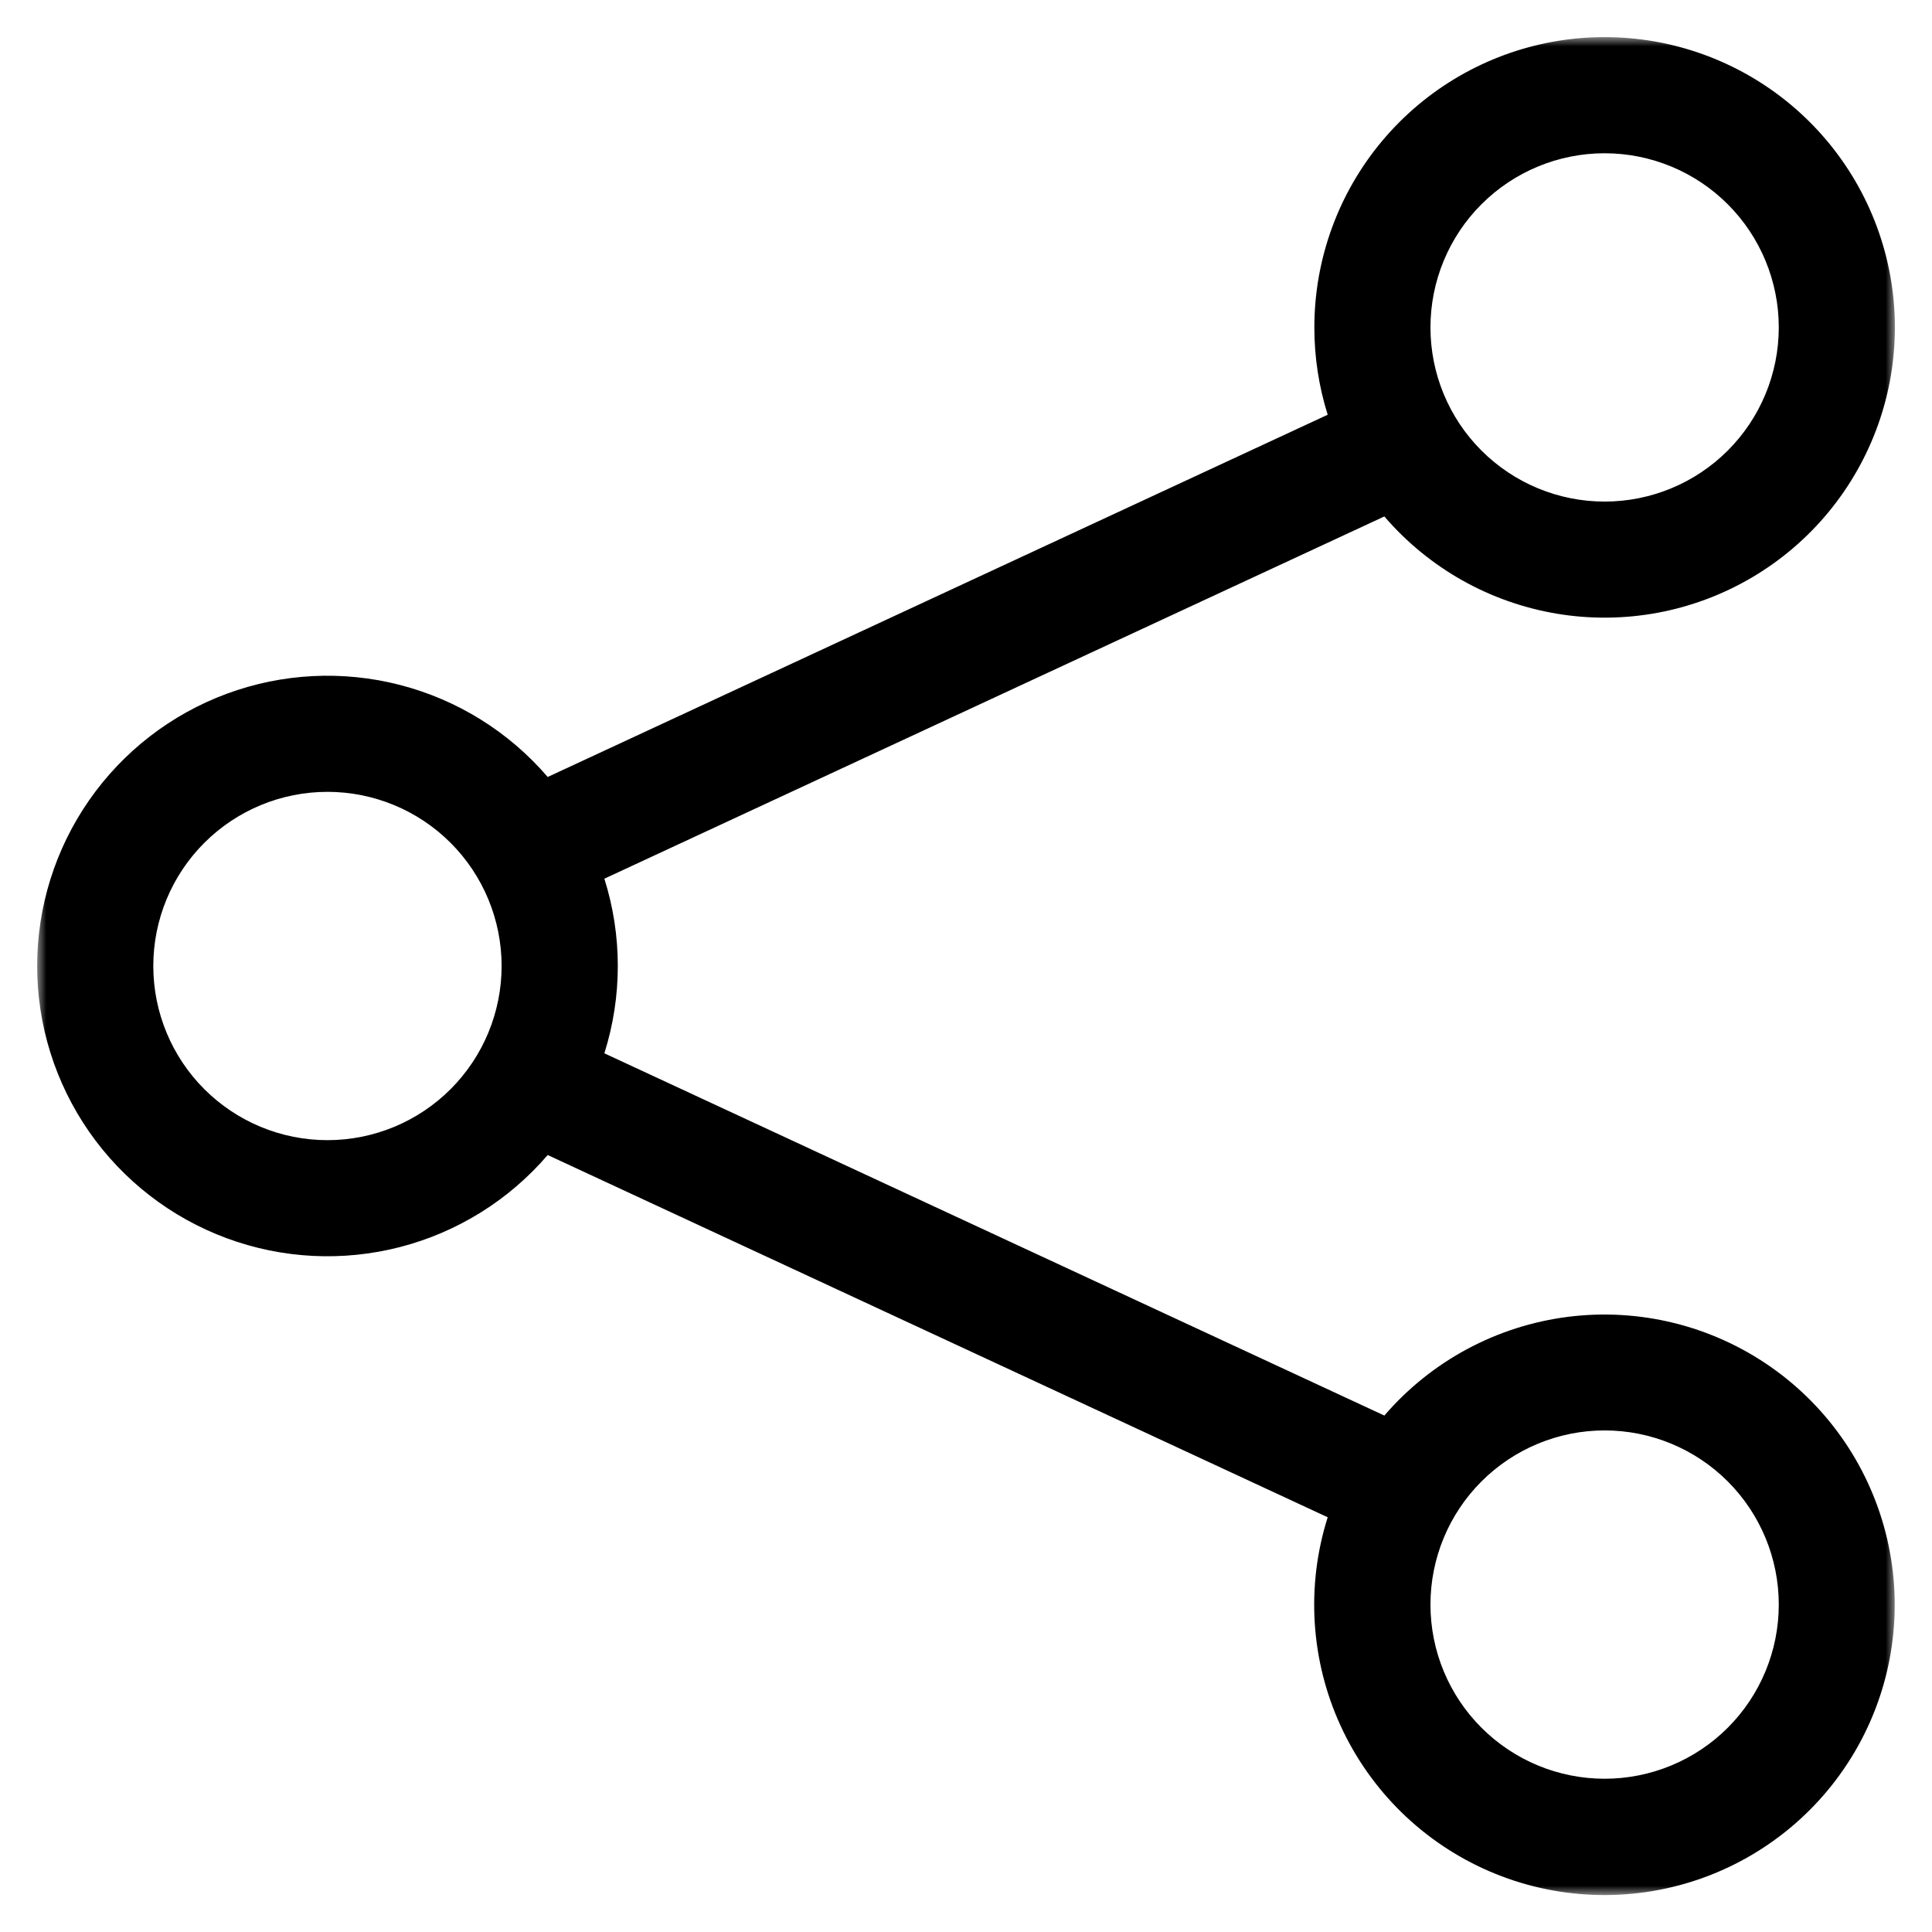<svg width="104" height="104" viewBox="0 0 104 104" fill="none" xmlns="http://www.w3.org/2000/svg">
<mask id="mask0_358_2" style="mask-type:luminance" maskUnits="userSpaceOnUse" x="2" y="2" width="100" height="100">
<path d="M102 2H2V102H102V2Z" fill="white"/>
</mask>
<g mask="url(#mask0_358_2)">
<path d="M86.377 8.25C83.89 8.25 81.506 9.238 79.748 10.996C77.989 12.754 77.002 15.139 77.002 17.625C77.002 20.111 77.989 22.496 79.748 24.254C81.506 26.012 83.89 27 86.377 27C88.863 27 91.248 26.012 93.006 24.254C94.764 22.496 95.752 20.111 95.752 17.625C95.752 15.139 94.764 12.754 93.006 10.996C91.248 9.238 88.863 8.25 86.377 8.25ZM70.752 17.625C70.751 13.959 72.04 10.409 74.392 7.598C76.744 4.786 80.01 2.89 83.619 2.243C87.228 1.596 90.949 2.239 94.131 4.058C97.314 5.878 99.756 8.758 101.029 12.196C102.303 15.634 102.327 19.41 101.097 22.864C99.867 26.317 97.462 29.229 94.303 31.088C91.144 32.948 87.431 33.638 83.815 33.037C80.198 32.435 76.908 30.582 74.52 27.8L32.533 47.3C33.498 50.359 33.498 53.641 32.533 56.7L74.52 76.2C77.044 73.265 80.568 71.371 84.409 70.885C88.25 70.4 92.134 71.358 95.309 73.573C98.484 75.788 100.723 79.103 101.593 82.876C102.464 86.648 101.902 90.609 100.018 93.991C98.134 97.373 95.061 99.935 91.396 101.181C87.731 102.427 83.733 102.267 80.178 100.734C76.624 99.2 73.765 96.402 72.156 92.88C70.547 89.359 70.303 85.366 71.47 81.675L29.483 62.175C27.404 64.597 24.634 66.325 21.544 67.126C18.454 67.926 15.193 67.761 12.2 66.653C9.207 65.545 6.625 63.546 4.801 60.927C2.978 58.307 2 55.192 2 52C2 48.808 2.978 45.693 4.801 43.073C6.625 40.454 9.207 38.455 12.2 37.347C15.193 36.239 18.454 36.074 21.544 36.874C24.634 37.675 27.404 39.403 29.483 41.825L71.47 22.325C70.993 20.804 70.75 19.219 70.752 17.625ZM17.627 42.625C15.14 42.625 12.756 43.613 10.998 45.371C9.239 47.129 8.252 49.514 8.252 52C8.252 54.486 9.239 56.871 10.998 58.629C12.756 60.387 15.14 61.375 17.627 61.375C20.113 61.375 22.498 60.387 24.256 58.629C26.014 56.871 27.002 54.486 27.002 52C27.002 49.514 26.014 47.129 24.256 45.371C22.498 43.613 20.113 42.625 17.627 42.625ZM86.377 77C83.89 77 81.506 77.988 79.748 79.746C77.989 81.504 77.002 83.889 77.002 86.375C77.002 88.861 77.989 91.246 79.748 93.004C81.506 94.762 83.89 95.75 86.377 95.75C88.863 95.75 91.248 94.762 93.006 93.004C94.764 91.246 95.752 88.861 95.752 86.375C95.752 83.889 94.764 81.504 93.006 79.746C91.248 77.988 88.863 77 86.377 77Z" fill="black"/>
</g>
</svg>
